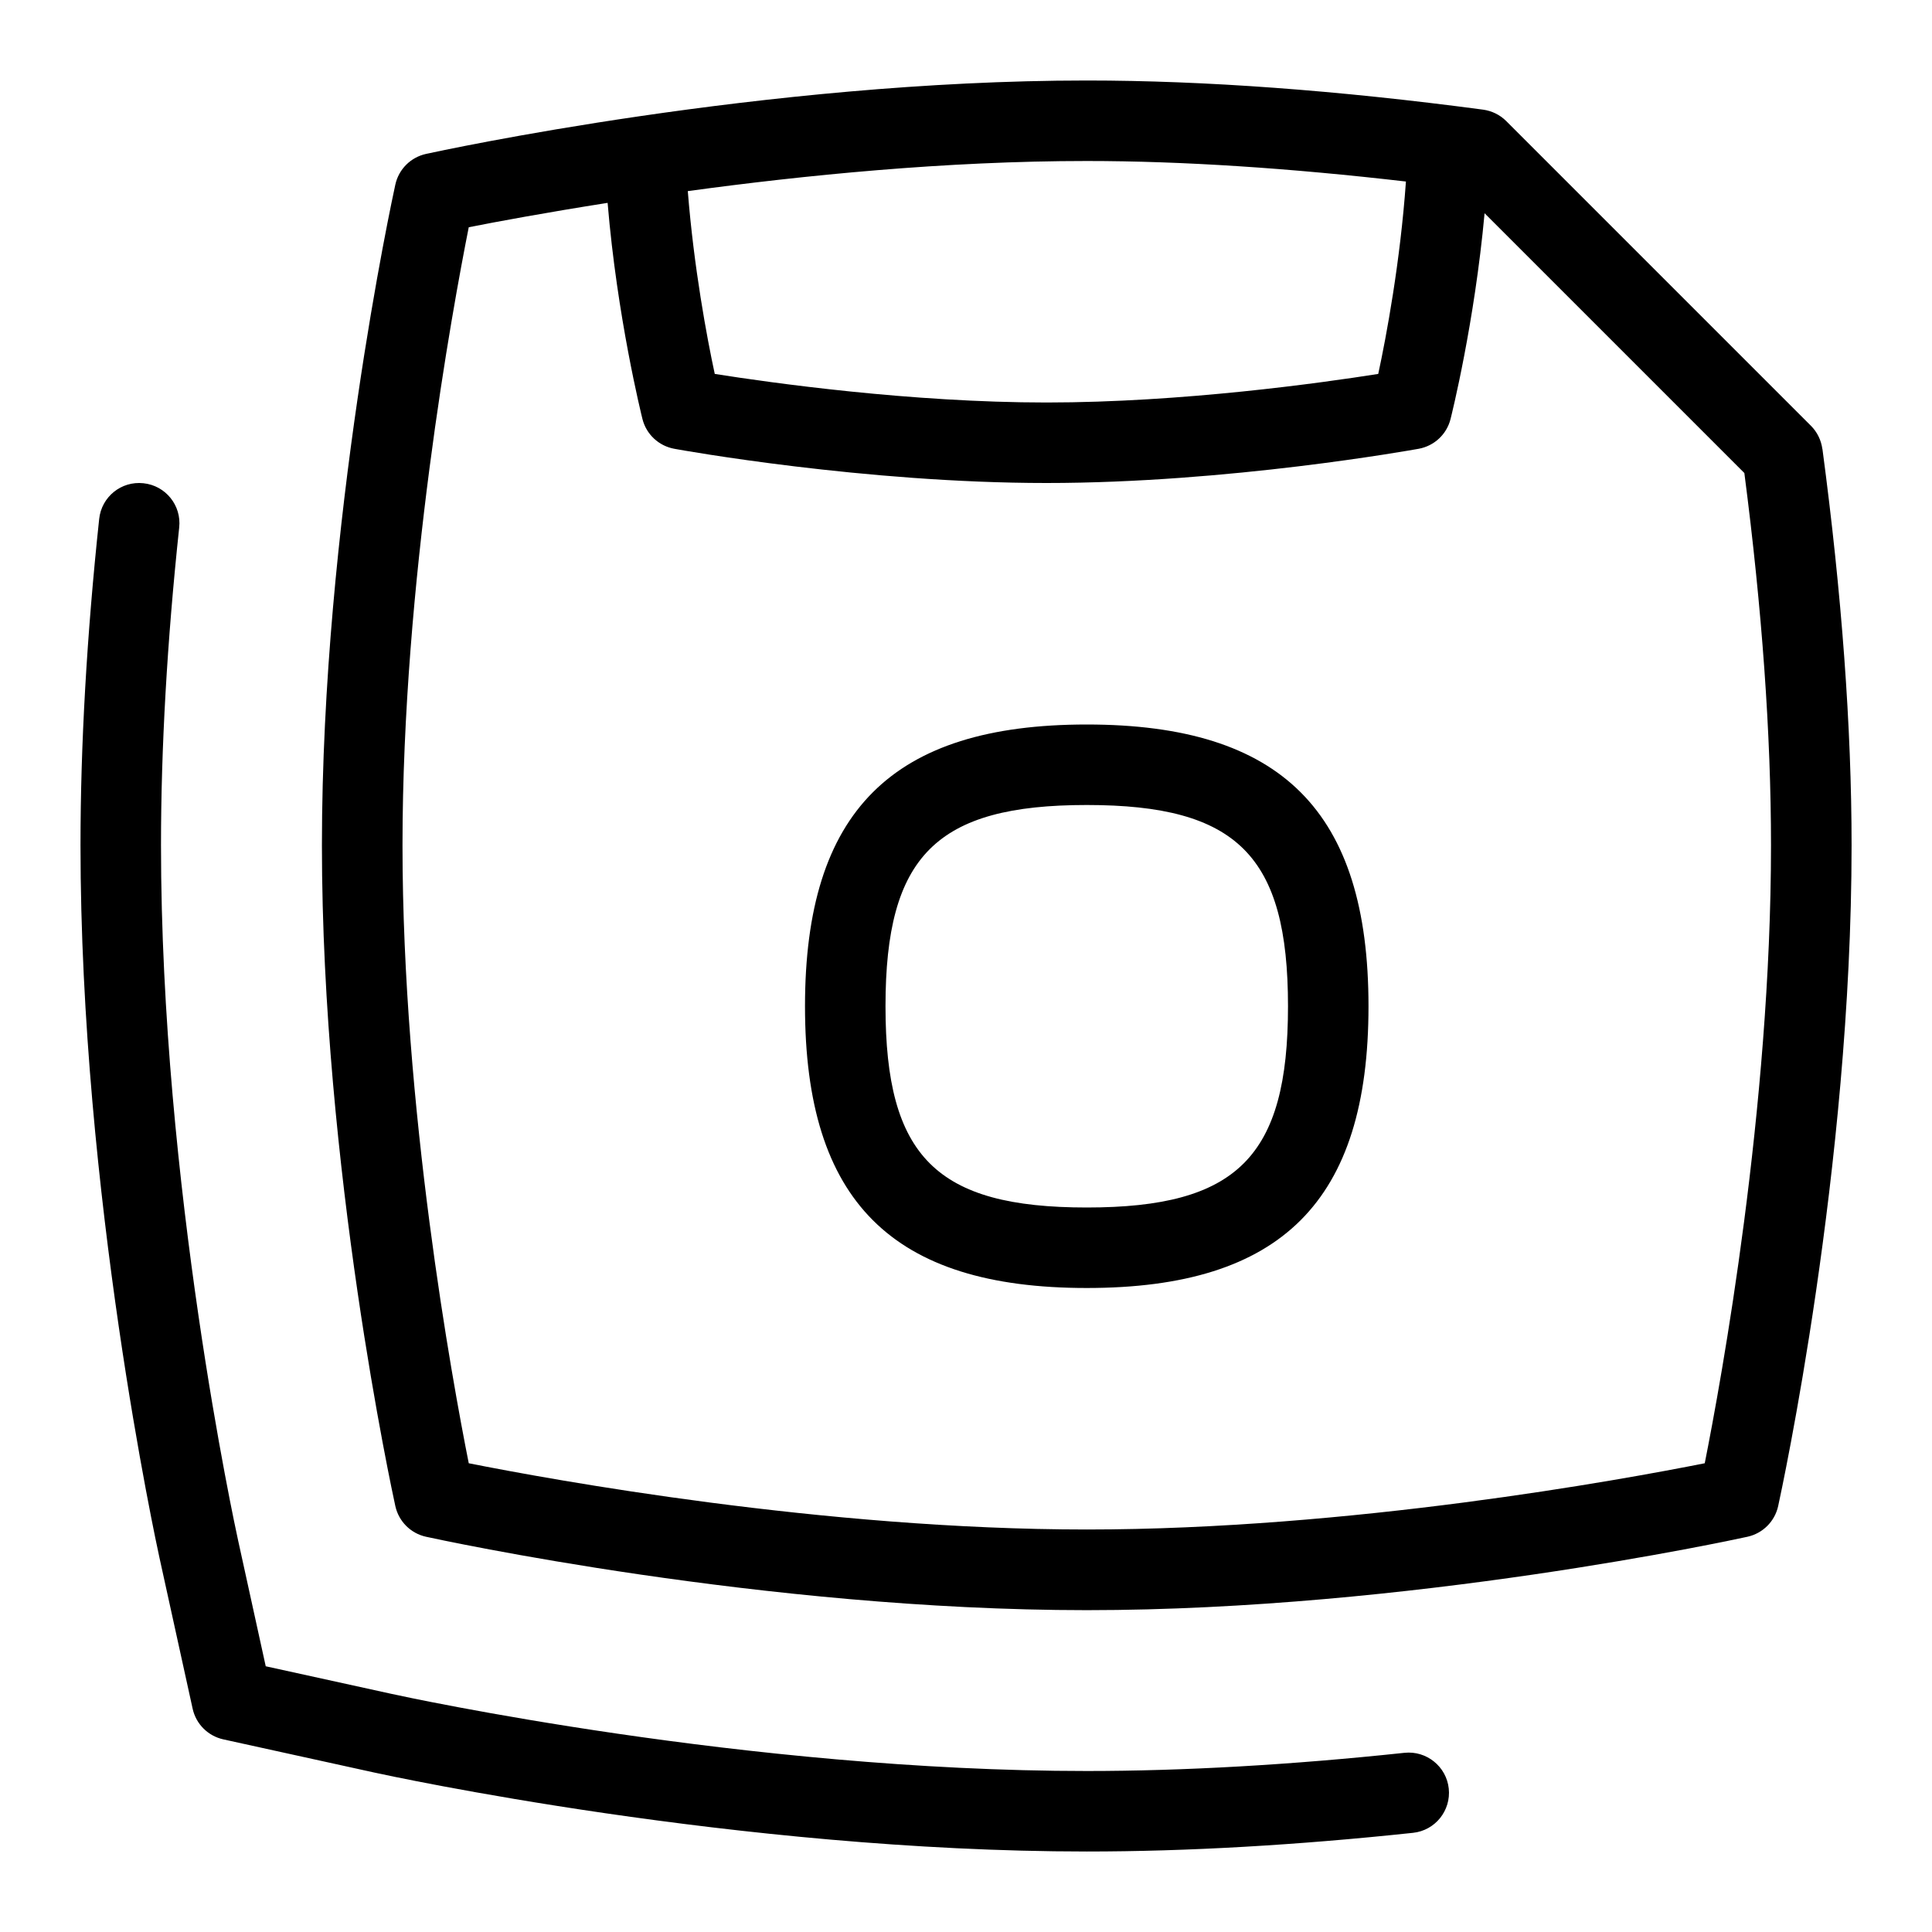 <svg id="Layer_1" viewBox="0 0 24 24" xmlns="http://www.w3.org/2000/svg" data-name="Layer 1"><path d="m13.5 9c-2.42 0-3.5 1.08-3.5 3.5s1.08 3.5 3.5 3.5 3.5-1.08 3.5-3.5-1.08-3.5-3.5-3.5zm0 6c-1.869 0-2.5-.631-2.5-2.5s.631-2.5 2.5-2.5 2.5.631 2.5 2.5-.631 2.5-2.5 2.5zm9.138-9.423c-.015-.109-.064-.21-.142-.288l-3.785-3.785c-.078-.078-.179-.127-.288-.142-1.802-.24-3.458-.362-4.923-.362-4.008 0-8.038.875-8.208.912-.19.042-.339.19-.381.381-.037.17-.912 4.199-.912 8.208s.875 8.038.912 8.208c.042.19.19.339.381.381.17.037 4.199.912 8.208.912s8.038-.875 8.208-.912c.19-.042.339-.19.381-.381.037-.17.912-4.199.912-8.208 0-1.465-.122-3.122-.362-4.923zm-5.173-3.322c-.07.993-.243 1.923-.344 2.39-.702.111-2.439.355-4.121.355s-3.419-.244-4.121-.355c-.097-.448-.26-1.324-.335-2.271 1.436-.196 3.206-.374 4.956-.374 1.194 0 2.529.089 3.965.255zm3.712 15.922c-1.03.205-4.409.823-7.677.823s-6.646-.618-7.677-.823c-.205-1.03-.823-4.409-.823-7.677s.618-6.646.823-7.677c.341-.068.957-.182 1.725-.303.118 1.418.419 2.629.433 2.686.048.19.203.334.396.369.096.018 2.365.425 4.623.425s4.527-.408 4.623-.425c.193-.035.348-.179.396-.369.014-.055.298-1.194.423-2.557l3.227 3.227c.22 1.693.331 3.248.331 4.624 0 3.268-.618 6.646-.823 7.677zm-3.18 4.041c.029.274-.169.521-.444.55-1.444.154-2.808.232-4.053.232-4.33 0-8.668-.941-8.851-.981l-1.875-.412c-.19-.042-.339-.19-.381-.381l-.412-1.875c-.04-.183-.981-4.521-.981-8.851 0-1.245.078-2.608.232-4.053.029-.275.274-.474.55-.444.275.029.474.275.444.55-.15 1.41-.226 2.738-.226 3.947 0 4.223.919 8.458.958 8.636l.343 1.563 1.563.343c.178.039 4.413.958 8.636.958 1.209 0 2.538-.076 3.947-.226.273-.029.521.17.55.444z"/></svg>